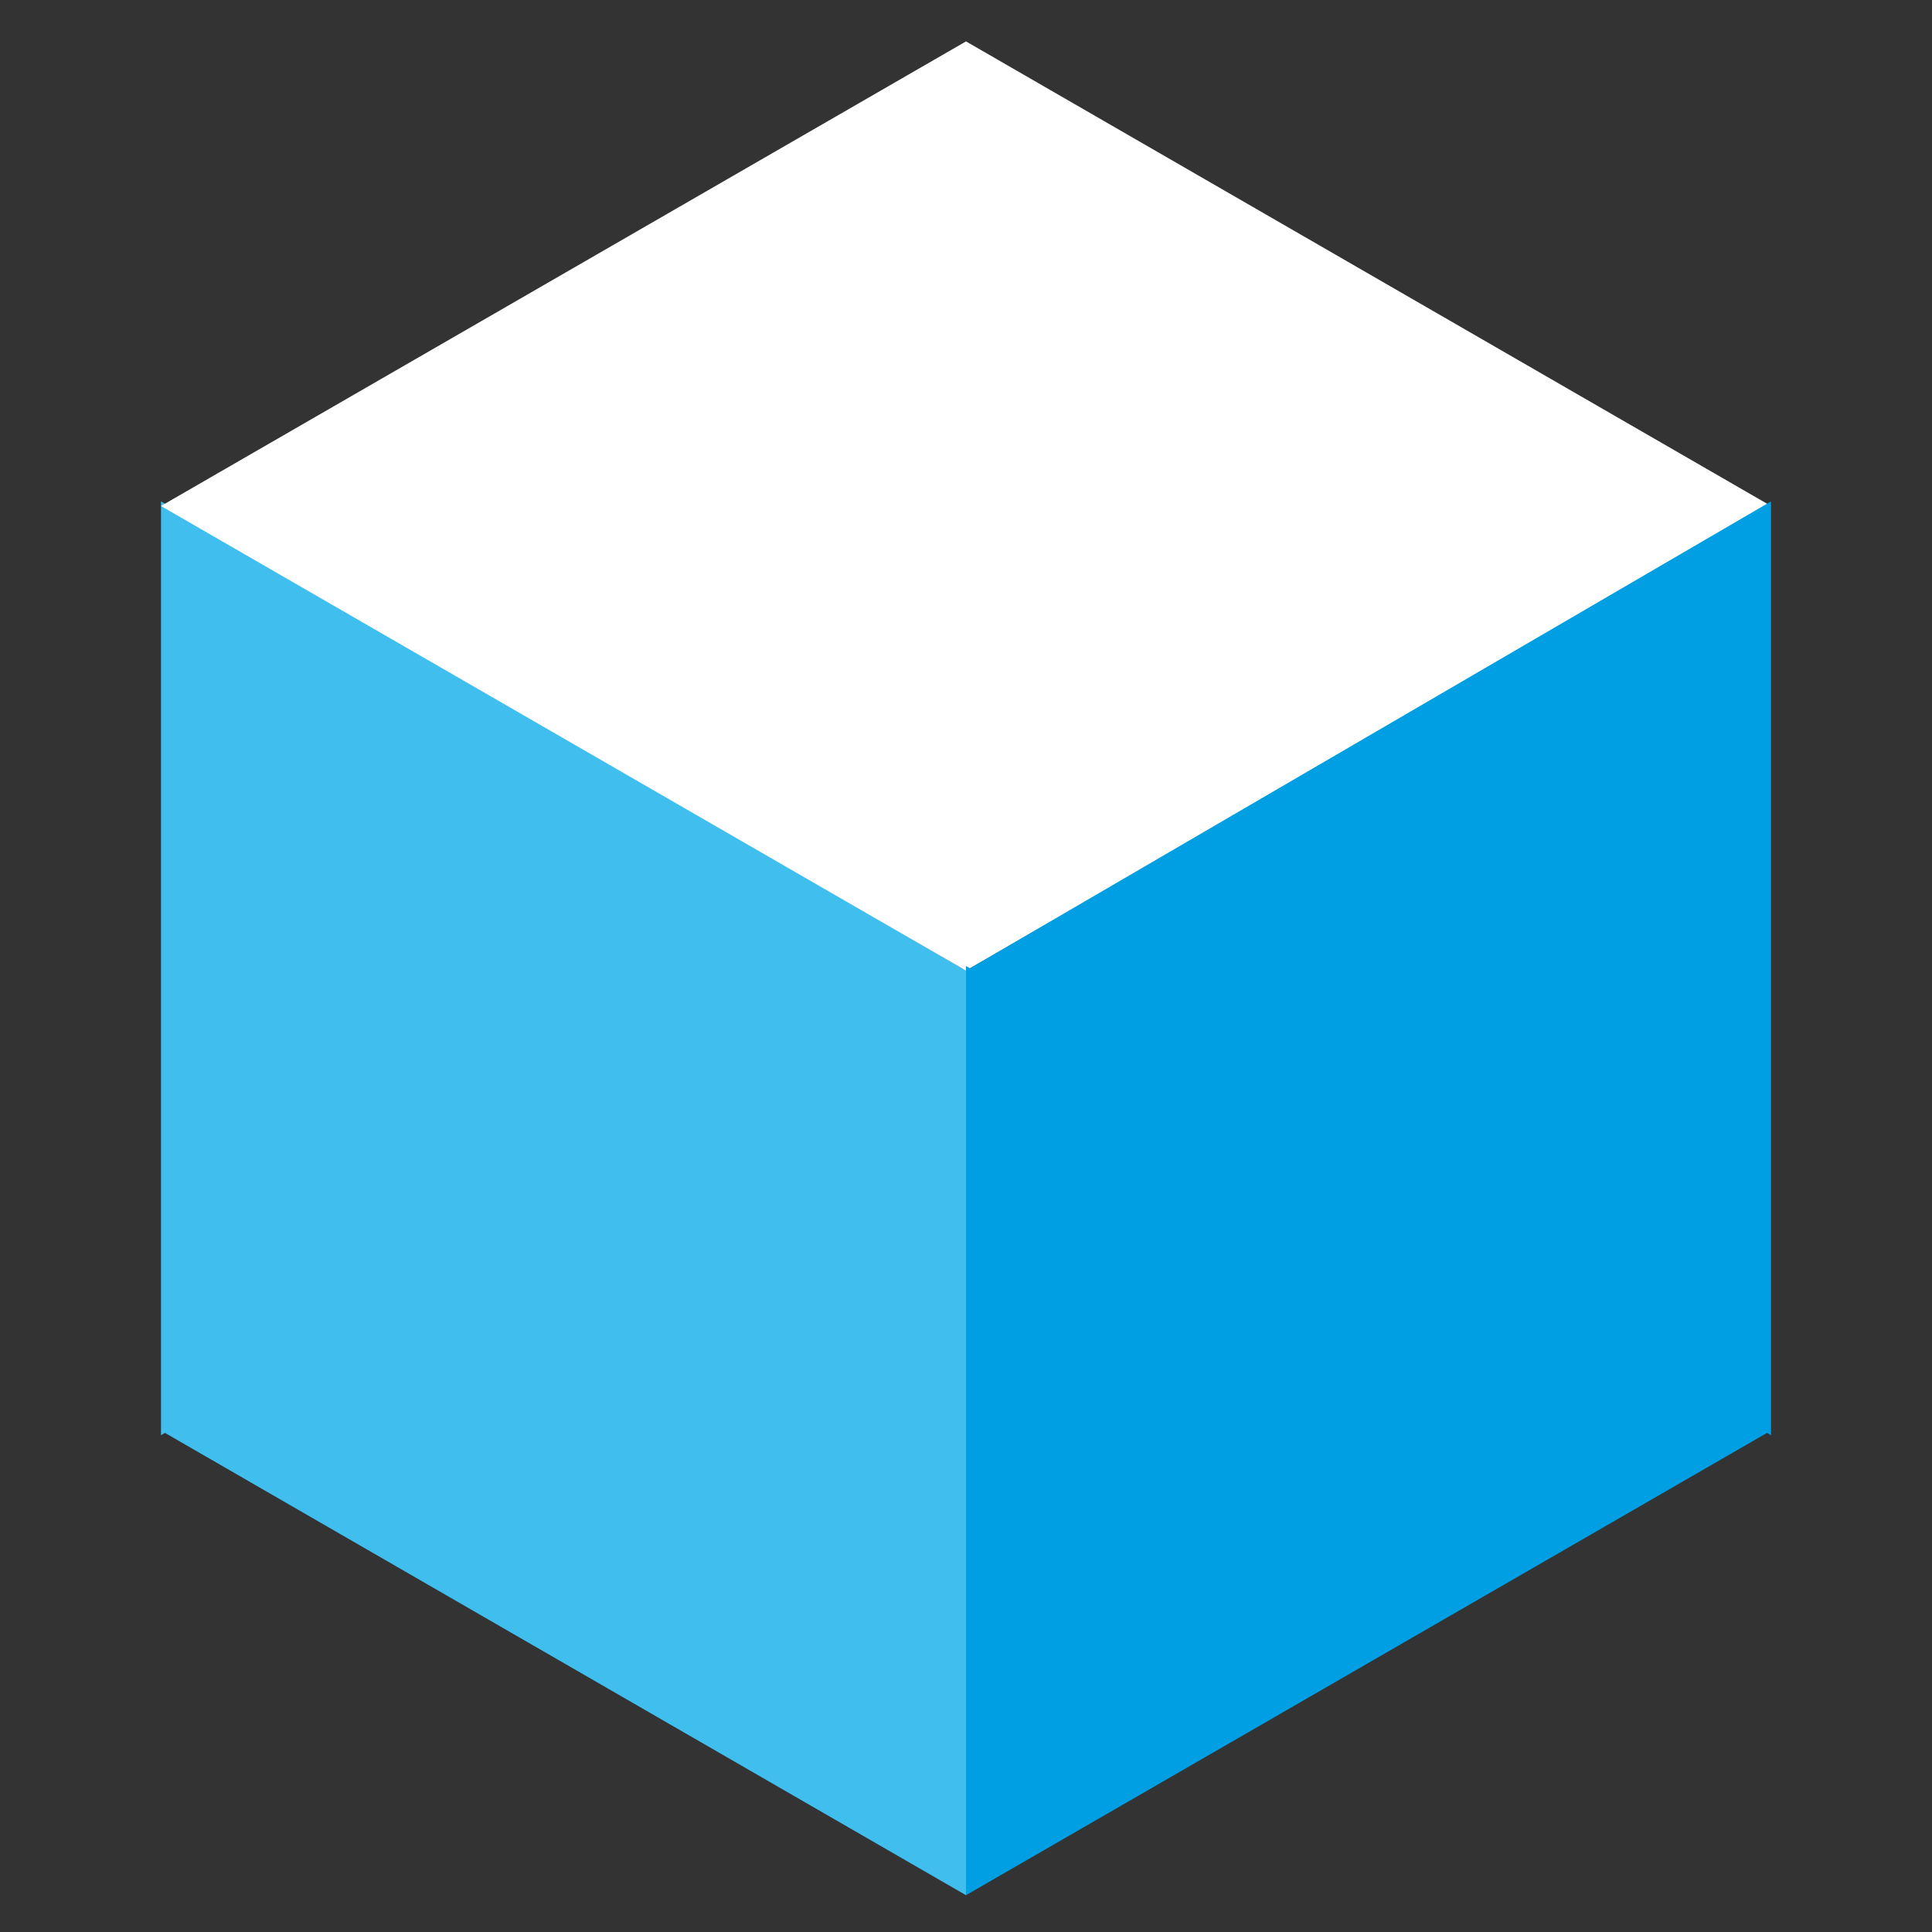 <svg xmlns="http://www.w3.org/2000/svg" id="Layer_2" version="1" viewBox="0 0 420 420">
  <rect x="0" y="0" width="420" height="420" fill="#333333" stroke="none"/>
  <style>
    .st0{fill:#40bfef}.st1{fill:#fff}.st2{fill:#009ee2}
  </style>
  <path id="Lb-top" d="M210 211L35 109v203z" class="st0"/>
  <path id="Lb-bottom" d="M35 311l175 101V210z" class="st0"/>
  <path id="W-left" d="M35 110l175 101V9z" class="st1"/>
  <path id="W-right" d="M385 110L210 9v202z" class="st1"/>
  <path id="Db-top" d="M210 211l175 101V109z" class="st2"/>
  <path id="Db-bottom" d="M385 311L210 210v202z" class="st2"/>
</svg>
